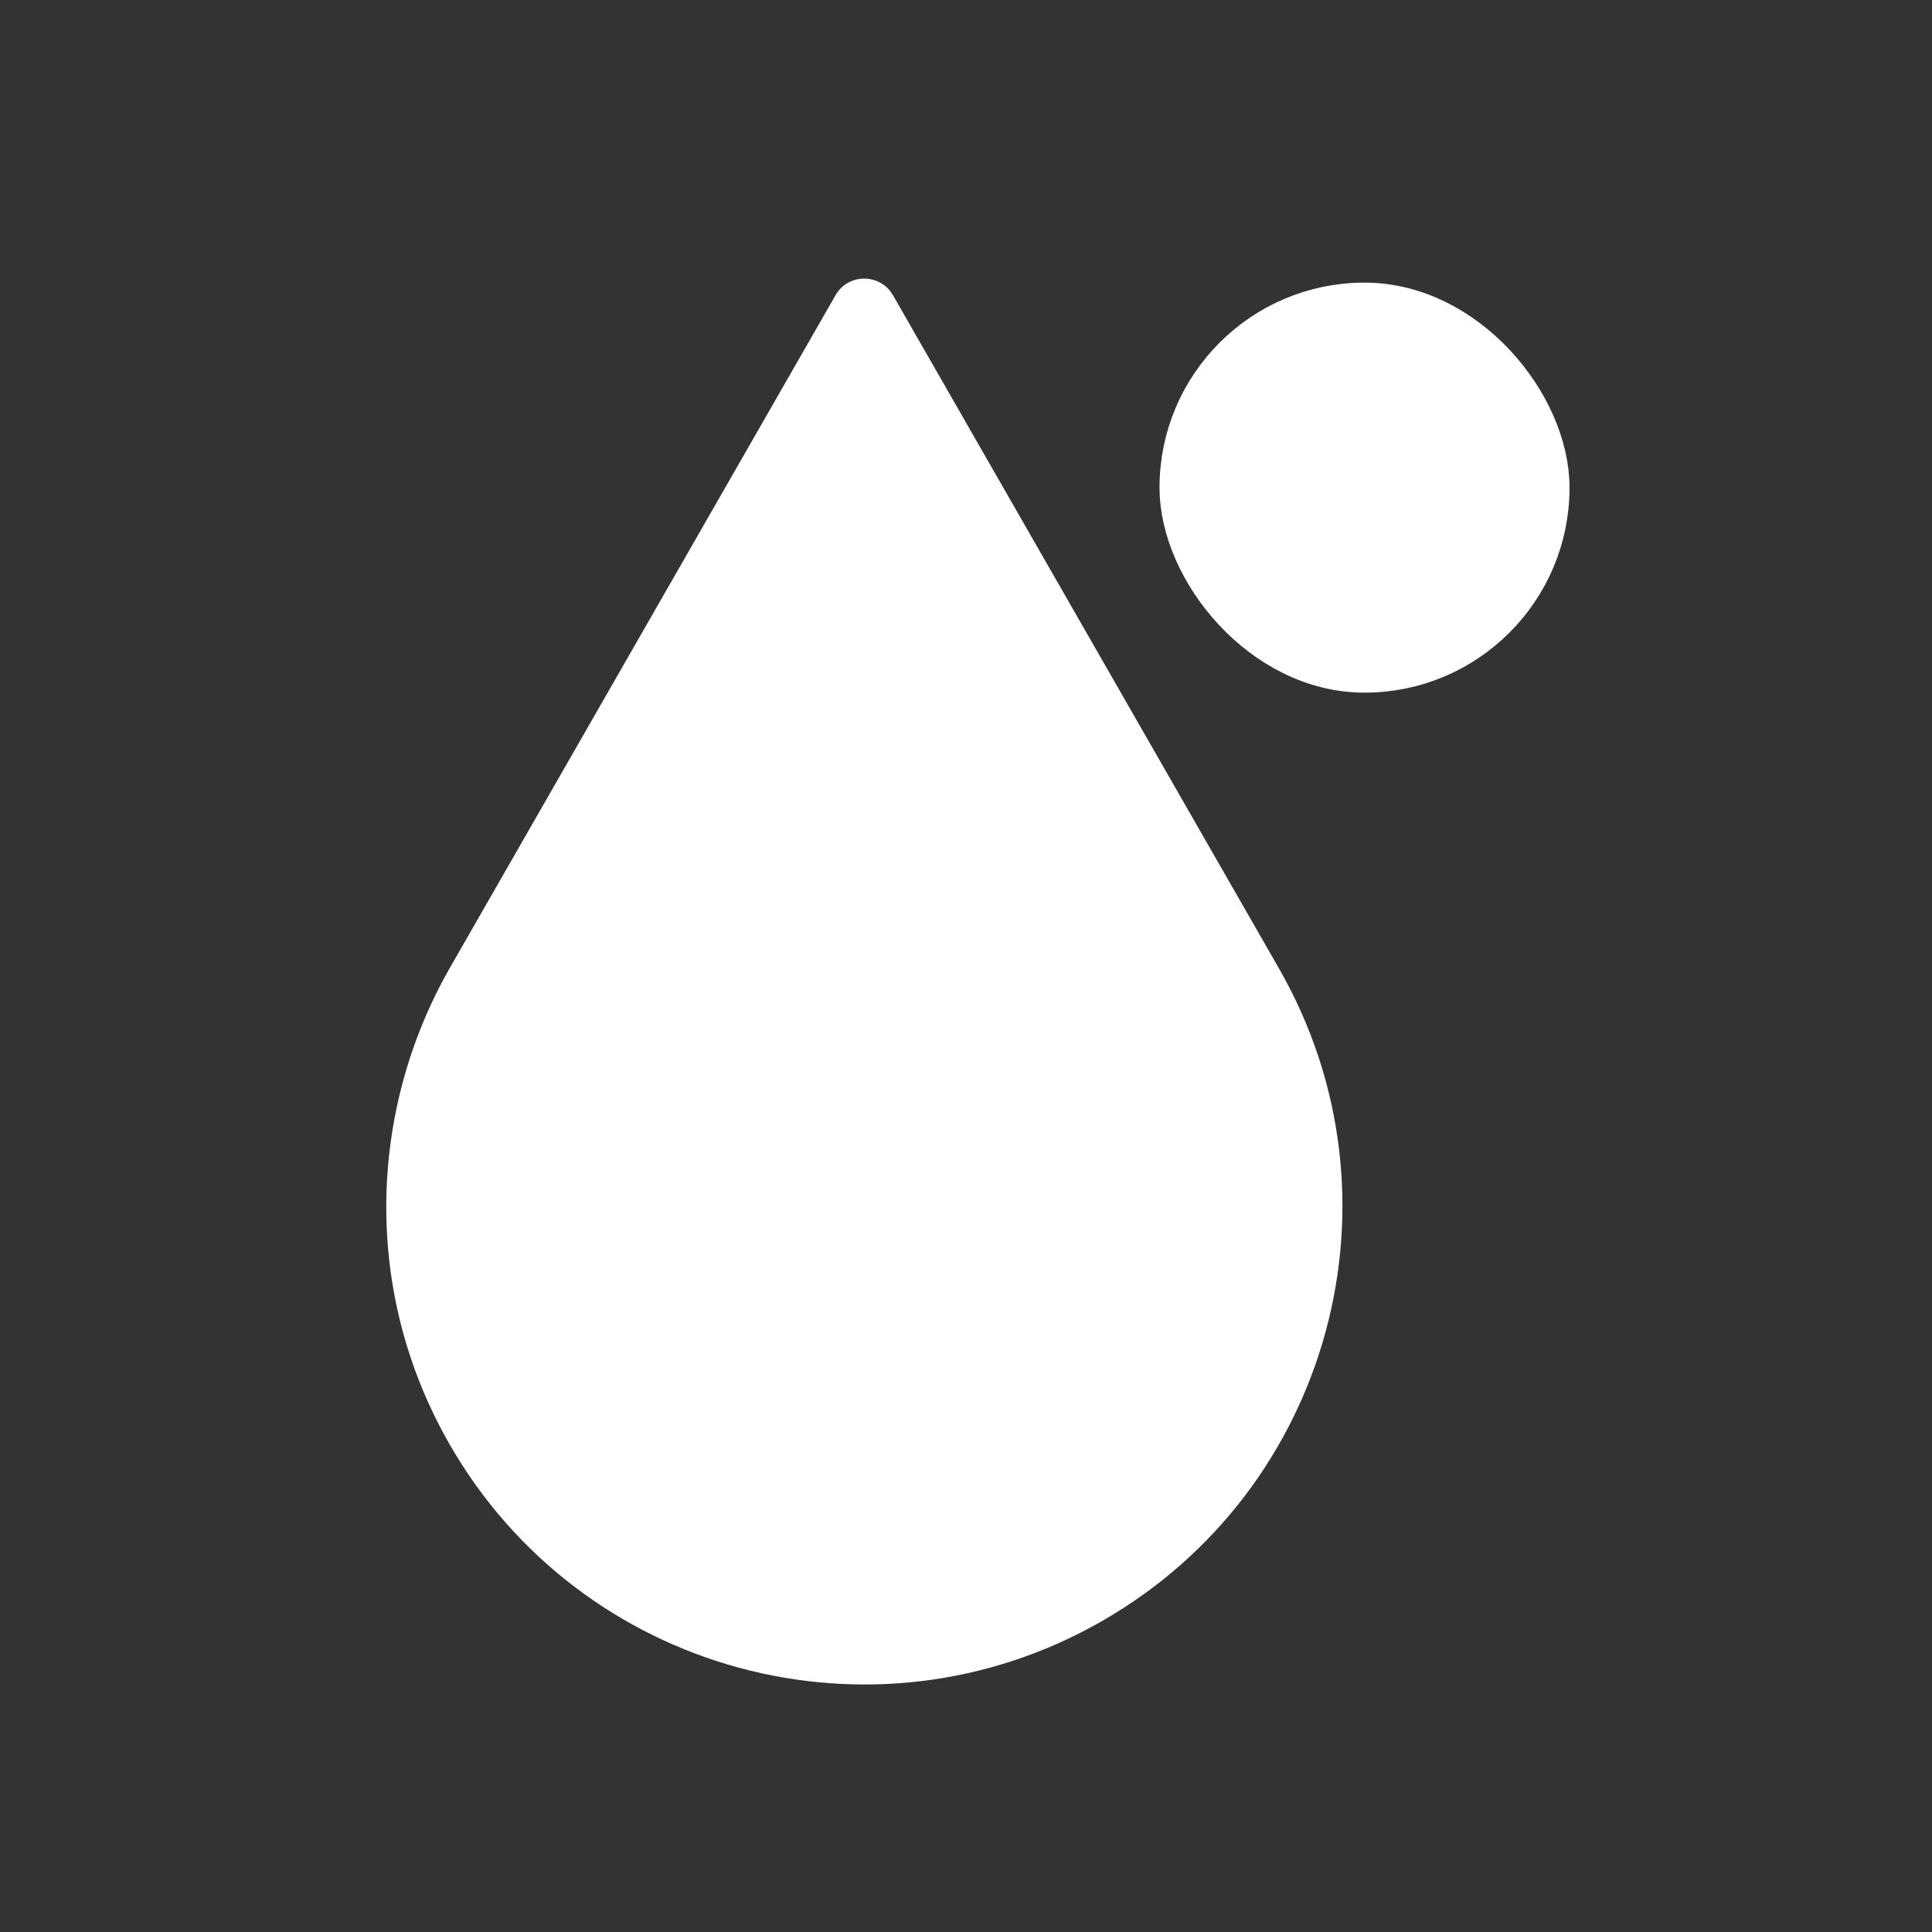 <svg xmlns="http://www.w3.org/2000/svg" viewBox="0 0 22 22"><rect x="0" y="0" width="22" height="22" fill="#333333" stroke="none"/><defs><clipPath><rect y="8" x="8" height="32" width="32" fill="none" rx="16"/></clipPath><clipPath><rect y="507.8" x="392.57" height="32" width="32" fill="none" rx="16"/></clipPath><clipPath><rect width="32" height="32" x="392.57" y="507.8" fill="none" rx="16"/></clipPath><clipPath><rect y="507.8" x="392.57" height="32" width="32" fill="none" rx="16"/></clipPath><clipPath><rect y="507.8" x="392.57" height="32" width="32" fill="none" rx="16"/></clipPath><clipPath><rect width="32" height="32" x="392.57" y="507.8" fill="none" rx="16"/></clipPath><clipPath><rect width="32" height="32" x="8" y="8" fill="none" rx="16"/></clipPath><clipPath><rect width="32" height="32" x="392.57" y="507.8" fill="none" rx="16"/></clipPath><clipPath><rect y="507.8" x="392.57" height="32" width="32" fill="none" rx="16"/></clipPath><clipPath><rect y="507.8" x="392.57" height="32" width="32" fill="none" rx="16"/></clipPath><clipPath><rect y="8" x="8" height="32" width="32" fill="none" rx="16"/></clipPath><clipPath><path d="m0 706.47h1490.93v-706.47h-1490.93v706.47"/></clipPath><clipPath><path d="m22.2 686.12h1447.73v-667.19h-1447.73v667.19"/></clipPath><clipPath><rect y="507.8" x="392.57" height="32" width="32" fill="none" rx="16"/></clipPath><clipPath><rect y="507.8" x="392.57" height="32" width="32" fill="none" rx="16"/></clipPath><clipPath><rect y="507.8" x="392.57" height="32" width="32" fill="none" rx="16"/></clipPath><clipPath><rect y="507.8" x="392.57" height="32" width="32" fill="none" rx="16"/></clipPath><clipPath><rect y="8" x="8" height="32" width="32" fill="none" rx="16"/></clipPath></defs><g transform="matrix(.667 0 0 .667-257.34-343.53)" fill="#fff"><path d="m400.08 520.08l-6.589 11.492c-1.385 2.43-1.492 5.519 0 8.12 2.242 3.911 7.23 5.263 11.141 3.02 3.911-2.242 5.263-7.23 3.02-11.141l-6.589-11.492c-.218-.38-.765-.38-.983 0"/><rect y="520.3" x="406.05" height="6.125" width="6.125" stroke="#fff" stroke-width=".875" rx="3.063"/></g></svg>